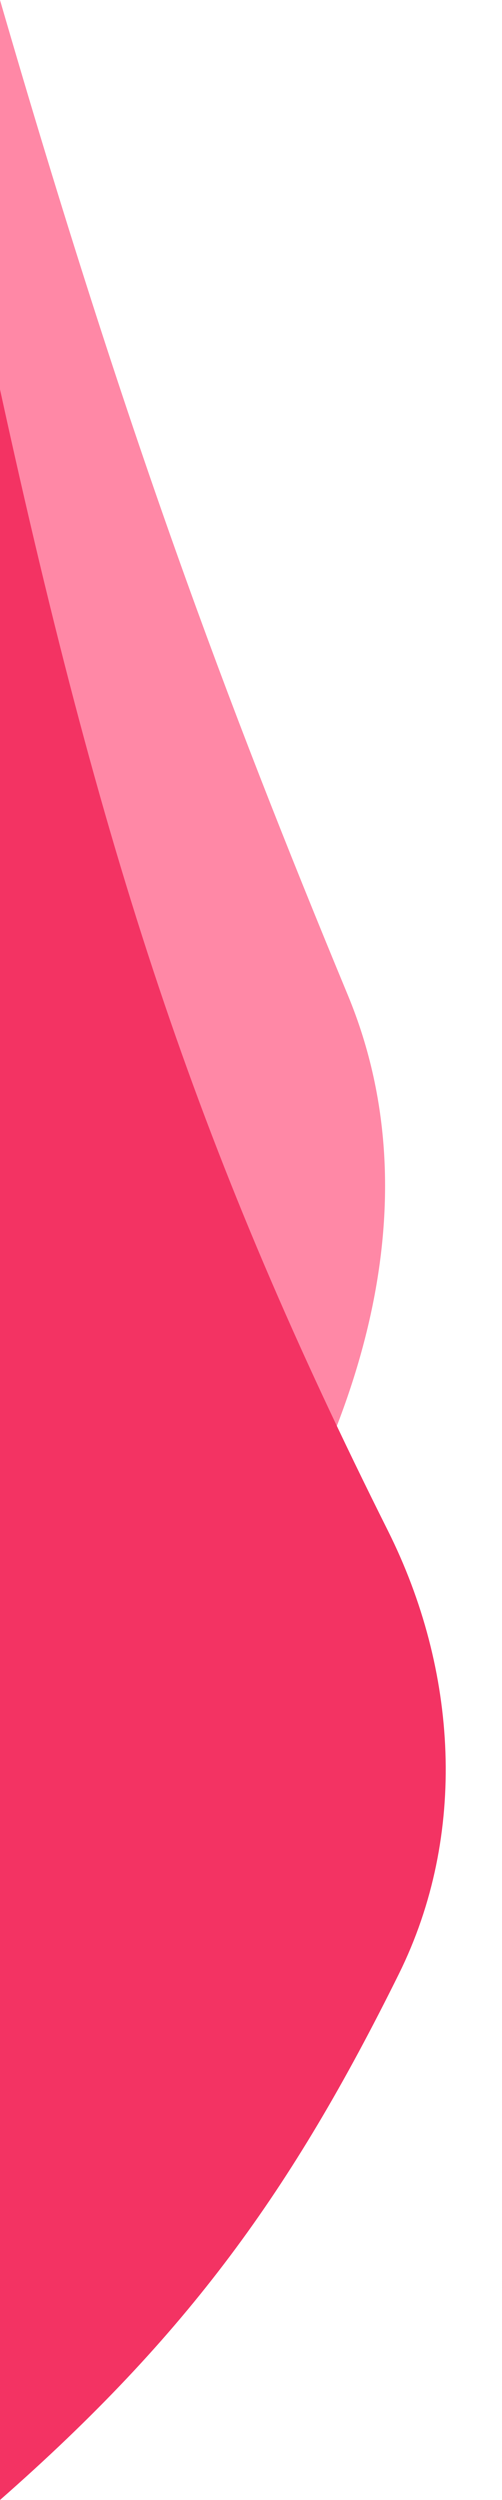 <svg width="98" height="488" viewBox="0 0 98 488" fill="none" xmlns="http://www.w3.org/2000/svg">
<path d="M67.913 194.265C44.077 136.71 24.444 84.278 -7.62939e-06 0V412C18.501 381.129 20.755 352.89 43.435 319.926C69.201 282.478 85.306 236.261 67.913 194.265Z" fill="#FF3366" fill-opacity="0.58"/>
<path d="M75.727 298.787C39.664 226.693 20.674 170.829 -7.62939e-06 76V488C36.906 455.579 56.985 427.522 77.859 385.335C91.351 358.065 89.338 325.997 75.727 298.787Z" fill="#F33363"/>
</svg>
